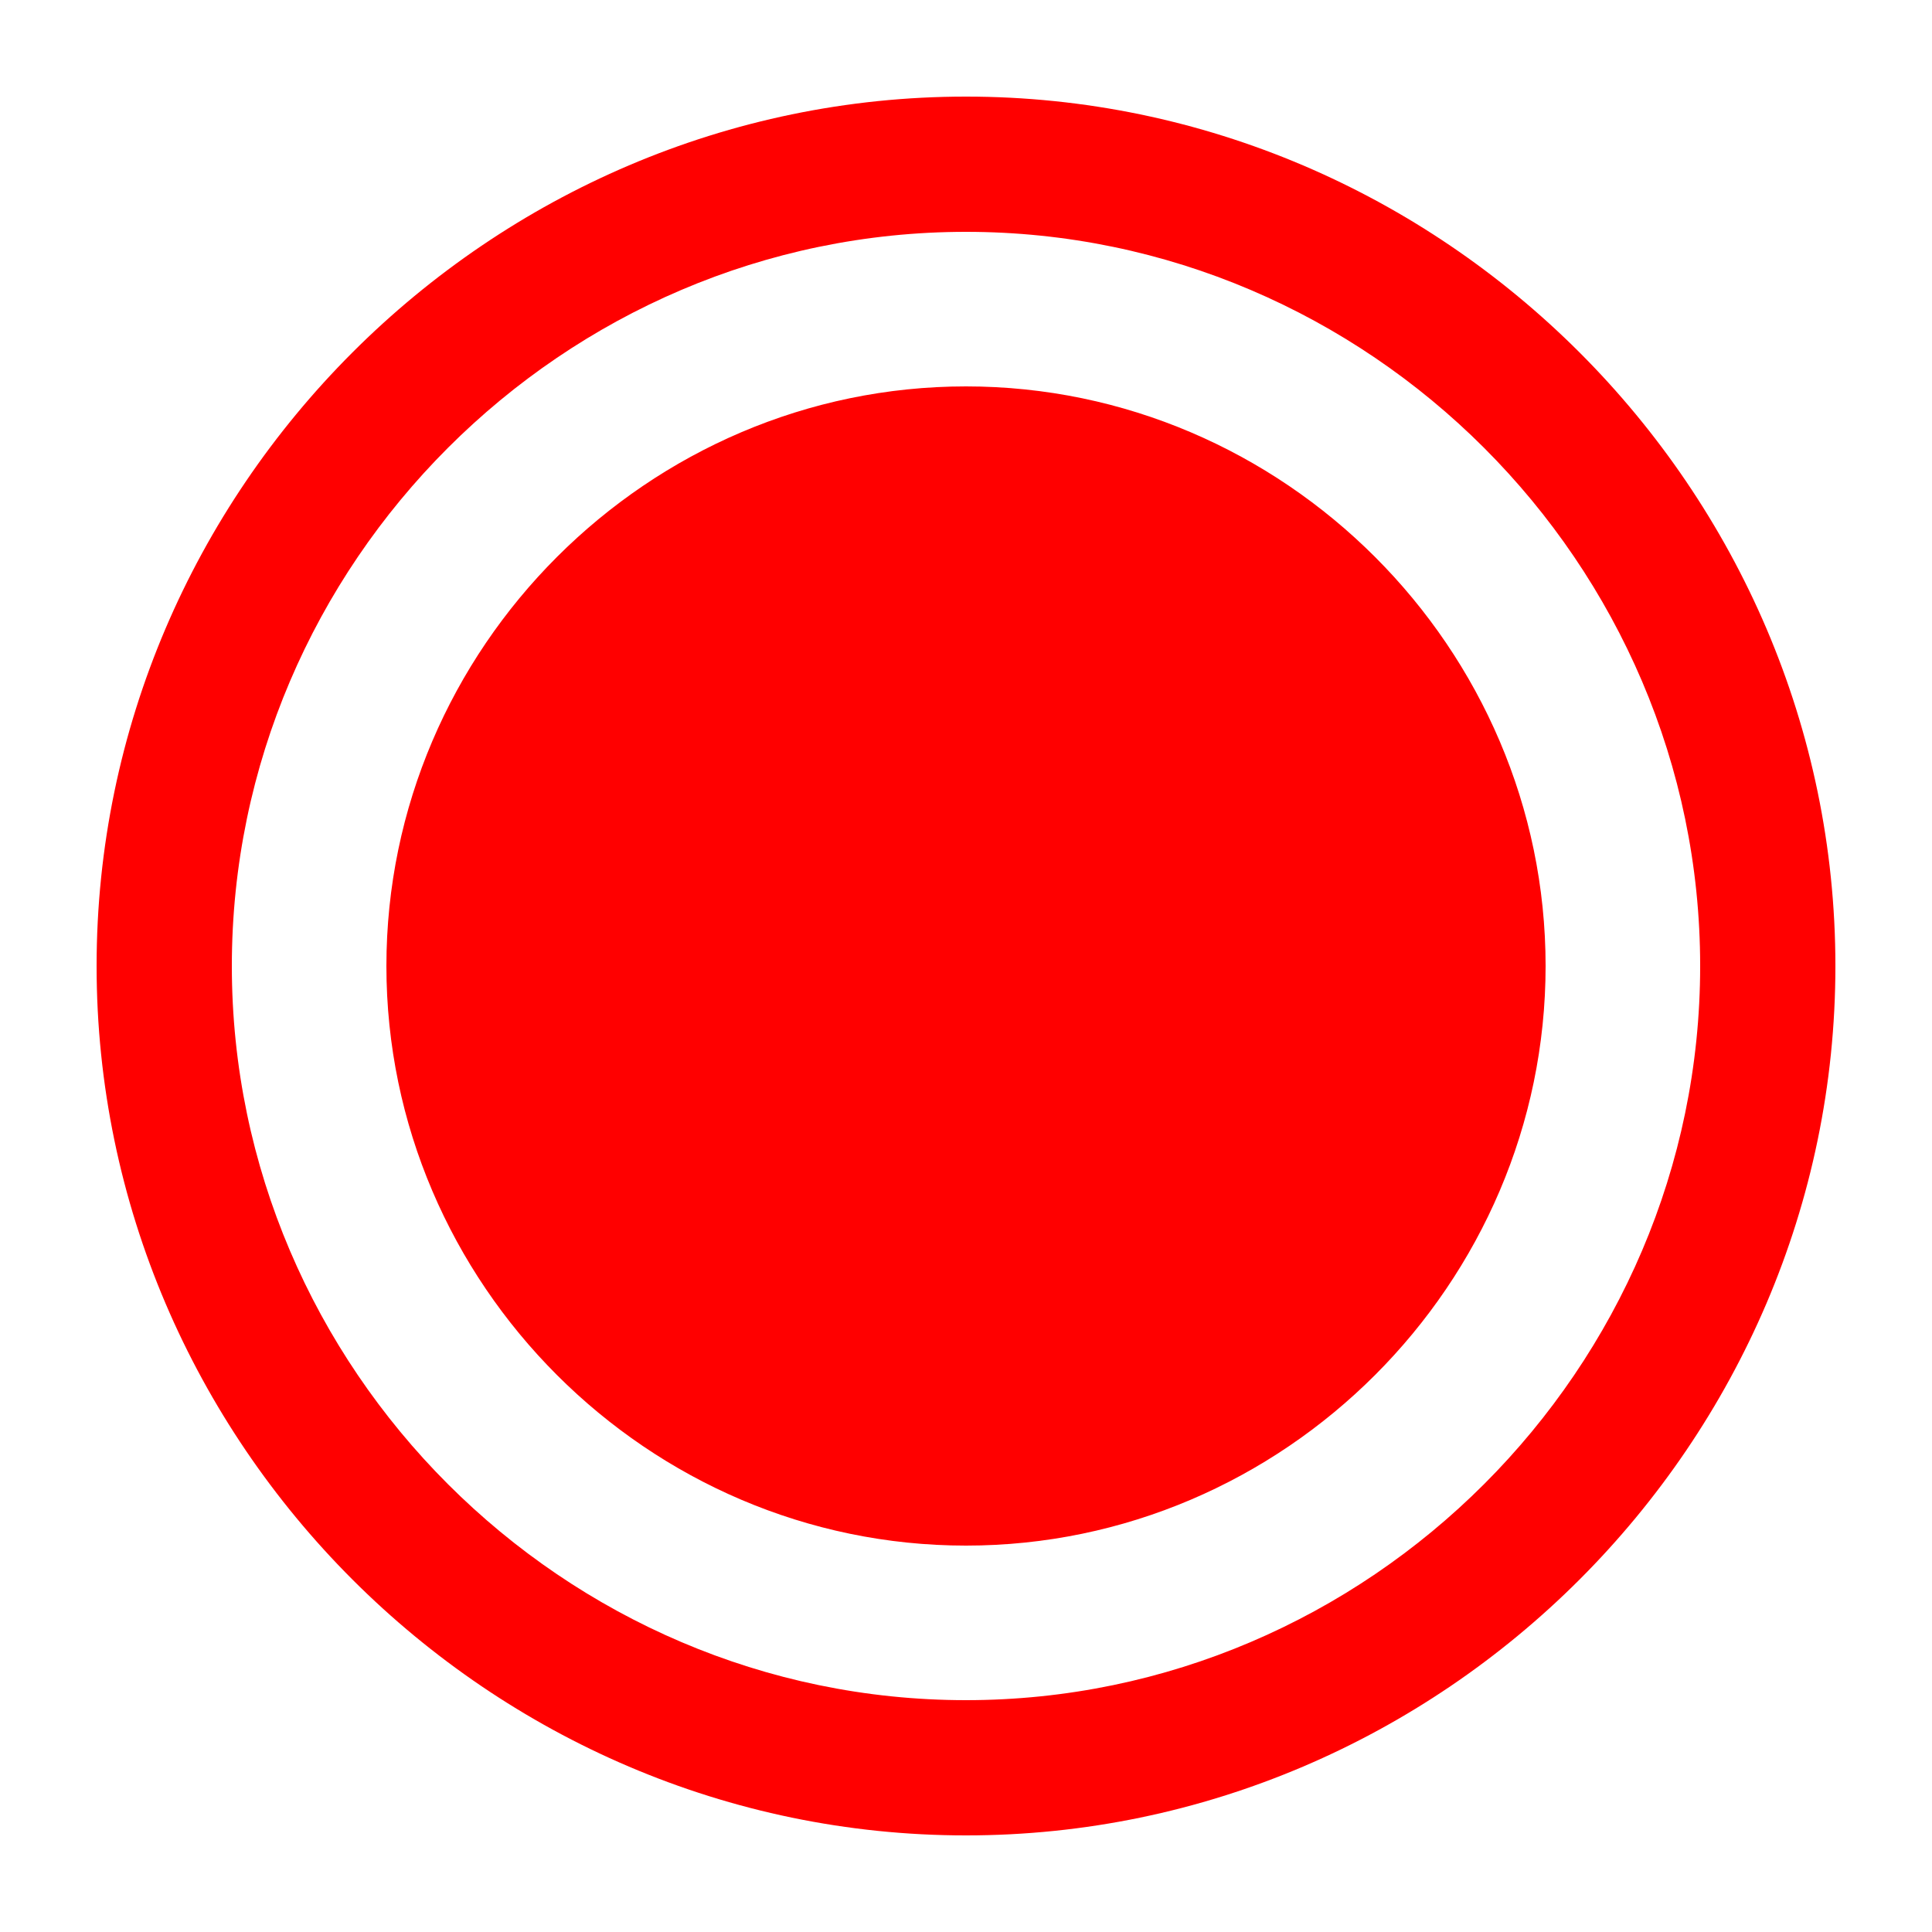 <?xml version="1.0" encoding="UTF-8" standalone="no"?>
<!DOCTYPE svg PUBLIC "-//W3C//DTD SVG 1.1//EN" "http://www.w3.org/Graphics/SVG/1.1/DTD/svg11.dtd">
<svg width="100%" height="100%" viewBox="0 0 100 100" version="1.1" xmlns="http://www.w3.org/2000/svg" xmlns:xlink="http://www.w3.org/1999/xlink" xml:space="preserve" xmlns:serif="http://www.serif.com/" style="fill-rule:evenodd;clip-rule:evenodd;stroke-linejoin:round;stroke-miterlimit:2;">
    <path d="M95,50C95,25.314 74.686,5 50,5C25.314,5 5,25.314 5,50C5,74.686 25.314,95 50,95C74.686,95 95,74.686 95,50M88,50C88,70.846 70.846,88 50,88C29.154,88 12,70.846 12,50C12,29.154 29.154,12 50,12C70.846,12 88,29.154 88,50M80,50C80,33.542 66.458,20 50,20C33.542,20 20,33.542 20,50C20,66.458 33.542,80 50,80C66.458,80 80,66.458 80,50" style="fill:rgb(255,0,0);fill-rule:nonzero;"/>
</svg>
